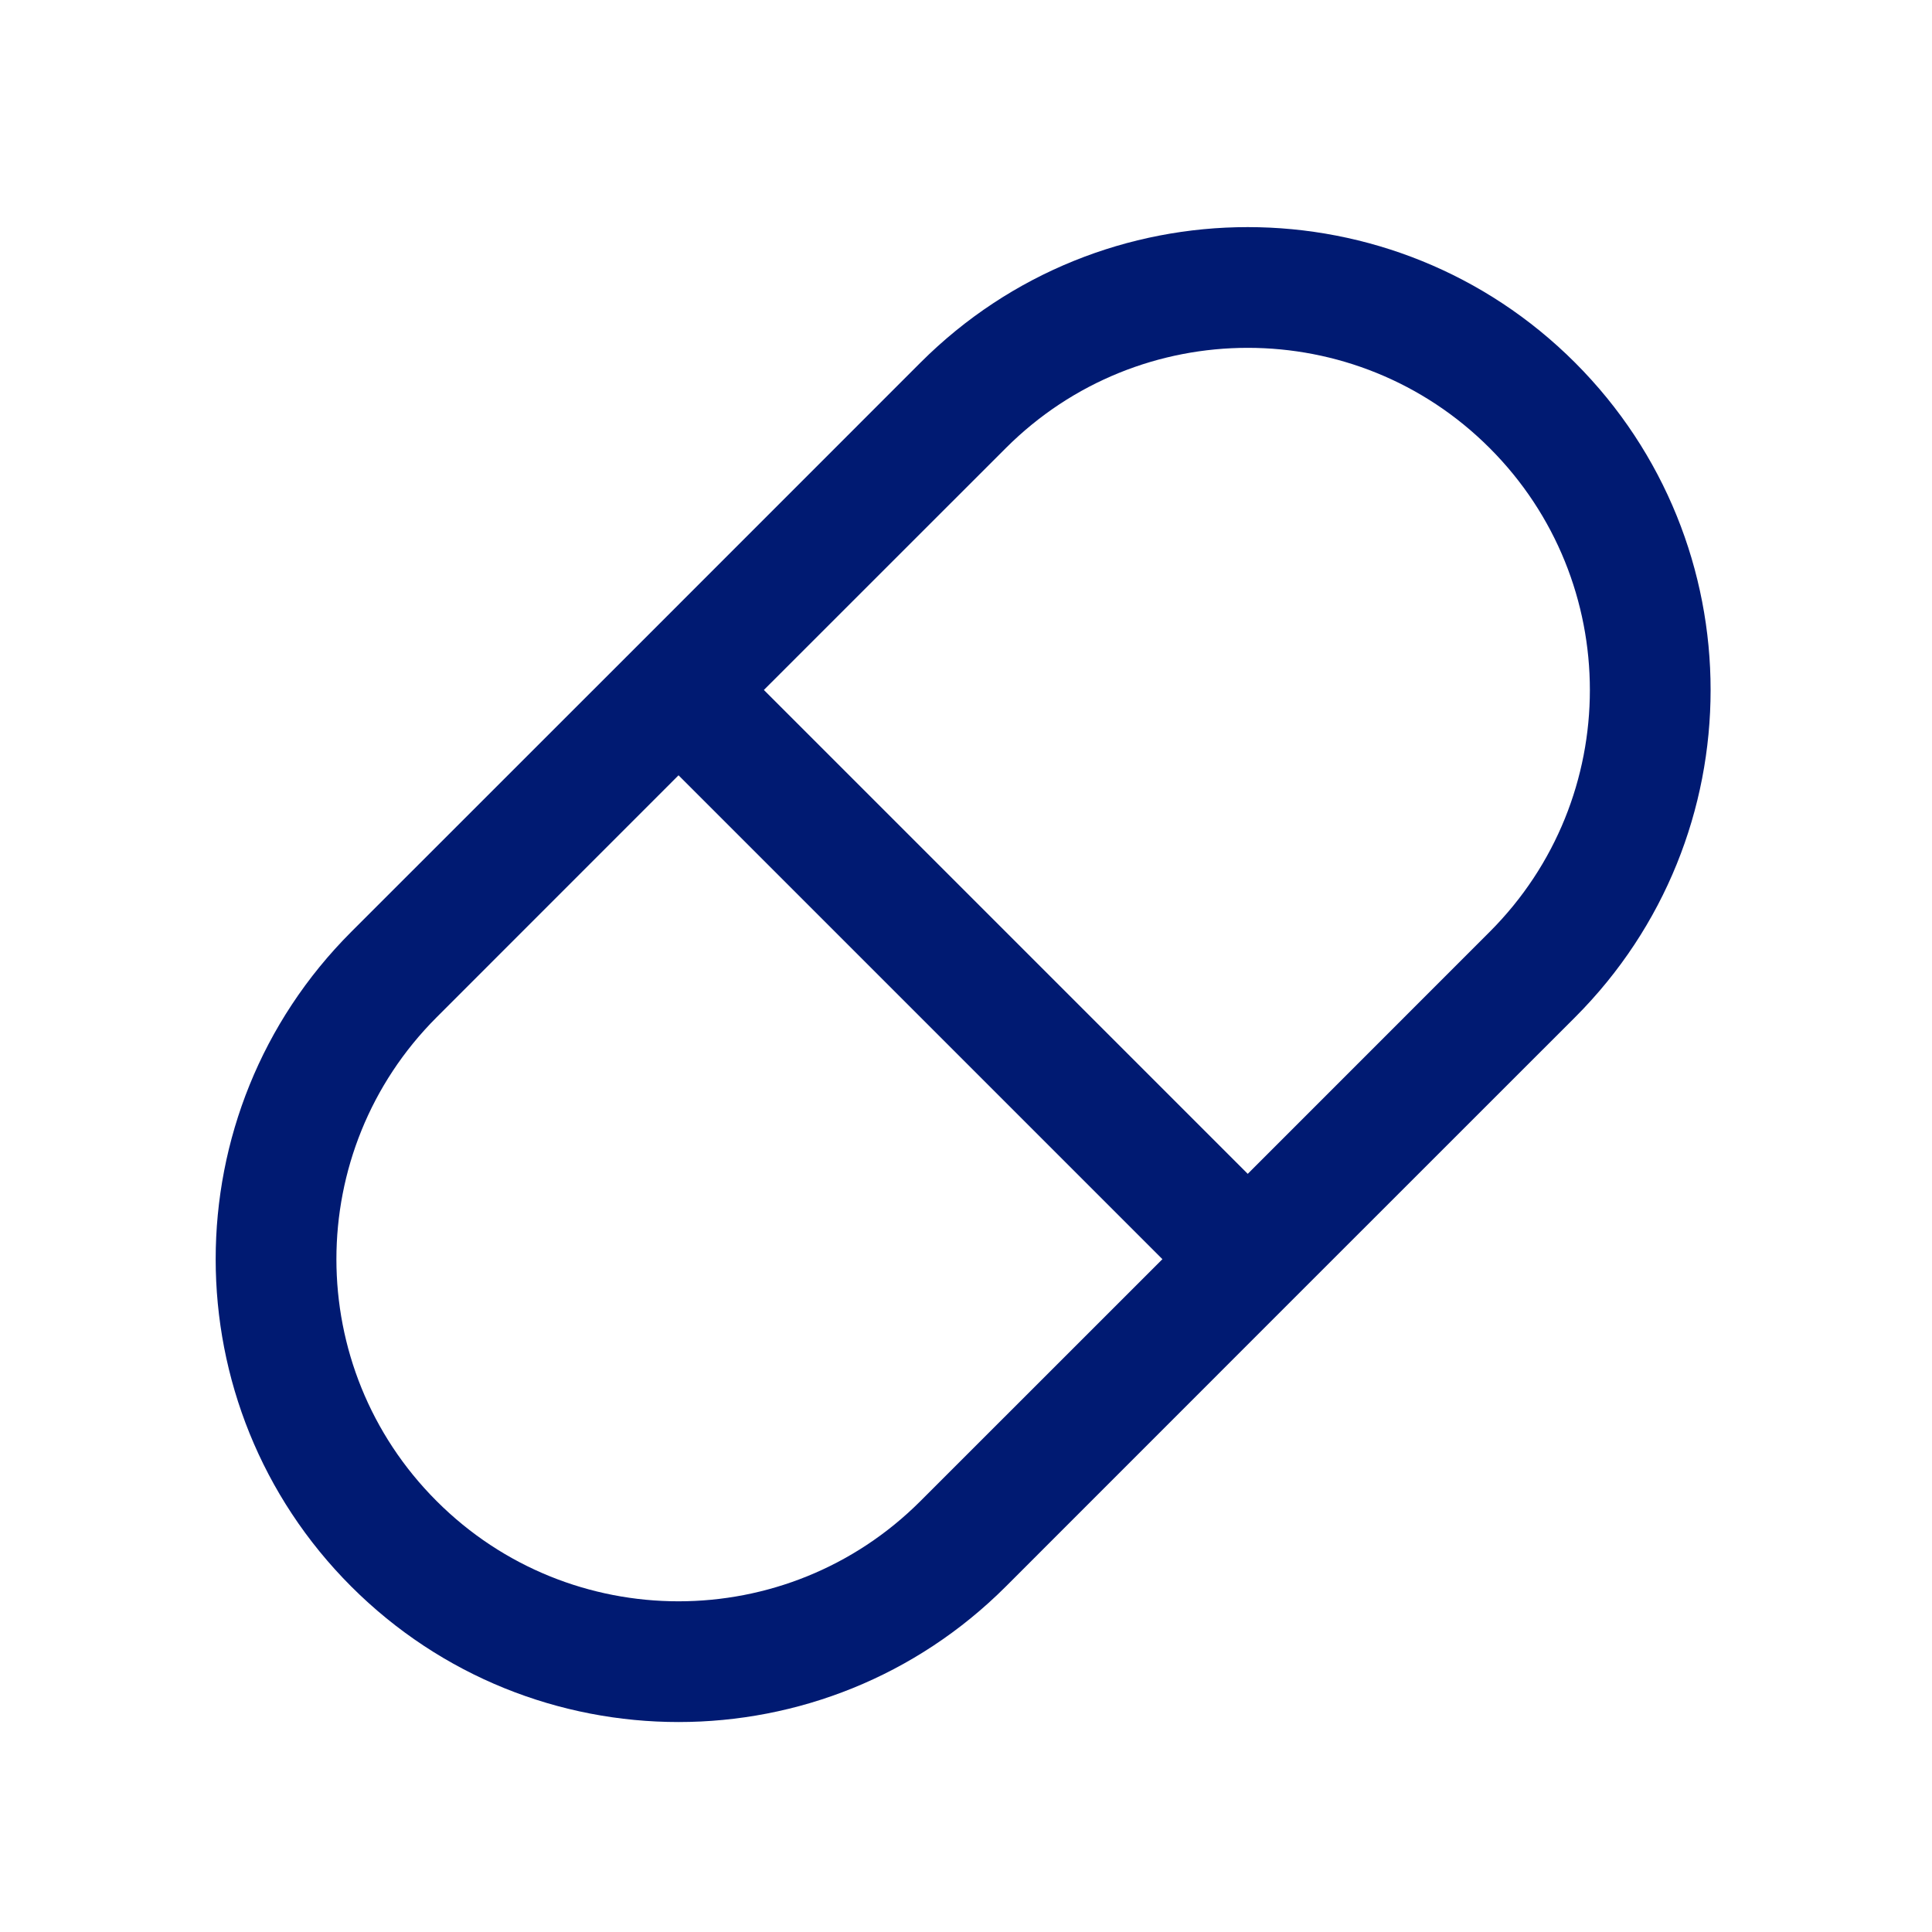 <svg width="24" height="24" viewBox="0 0 24 24" fill="none" xmlns="http://www.w3.org/2000/svg">
<path d="M4.893 12.107L4.363 11.576H4.363L4.893 12.107ZM11.964 5.036L11.434 4.505V4.505L11.964 5.036ZM7.899 9.101L14.97 16.172L16.03 15.112L8.959 8.041L7.899 9.101ZM5.424 12.637L8.959 9.101L7.899 8.041L4.363 11.576L5.424 12.637ZM8.959 9.101L12.495 5.566L11.434 4.505L7.899 8.041L8.959 9.101ZM18.505 11.576L14.97 15.112L16.03 16.172L19.566 12.637L18.505 11.576ZM14.97 15.112L11.434 18.647L12.495 19.708L16.03 16.172L14.97 15.112ZM5.424 18.647C3.764 16.988 3.764 14.297 5.424 12.637L4.363 11.576C2.118 13.822 2.118 17.462 4.363 19.708L5.424 18.647ZM4.363 19.708C6.609 21.953 10.249 21.953 12.495 19.708L11.434 18.647C9.774 20.307 7.083 20.307 5.424 18.647L4.363 19.708ZM18.505 5.566C20.165 7.226 20.165 9.917 18.505 11.576L19.566 12.637C21.811 10.391 21.811 6.751 19.566 4.505L18.505 5.566ZM19.566 4.505C17.32 2.26 13.68 2.26 11.434 4.505L12.495 5.566C14.155 3.906 16.846 3.906 18.505 5.566L19.566 4.505Z" fill="#001A72"/>
</svg>
